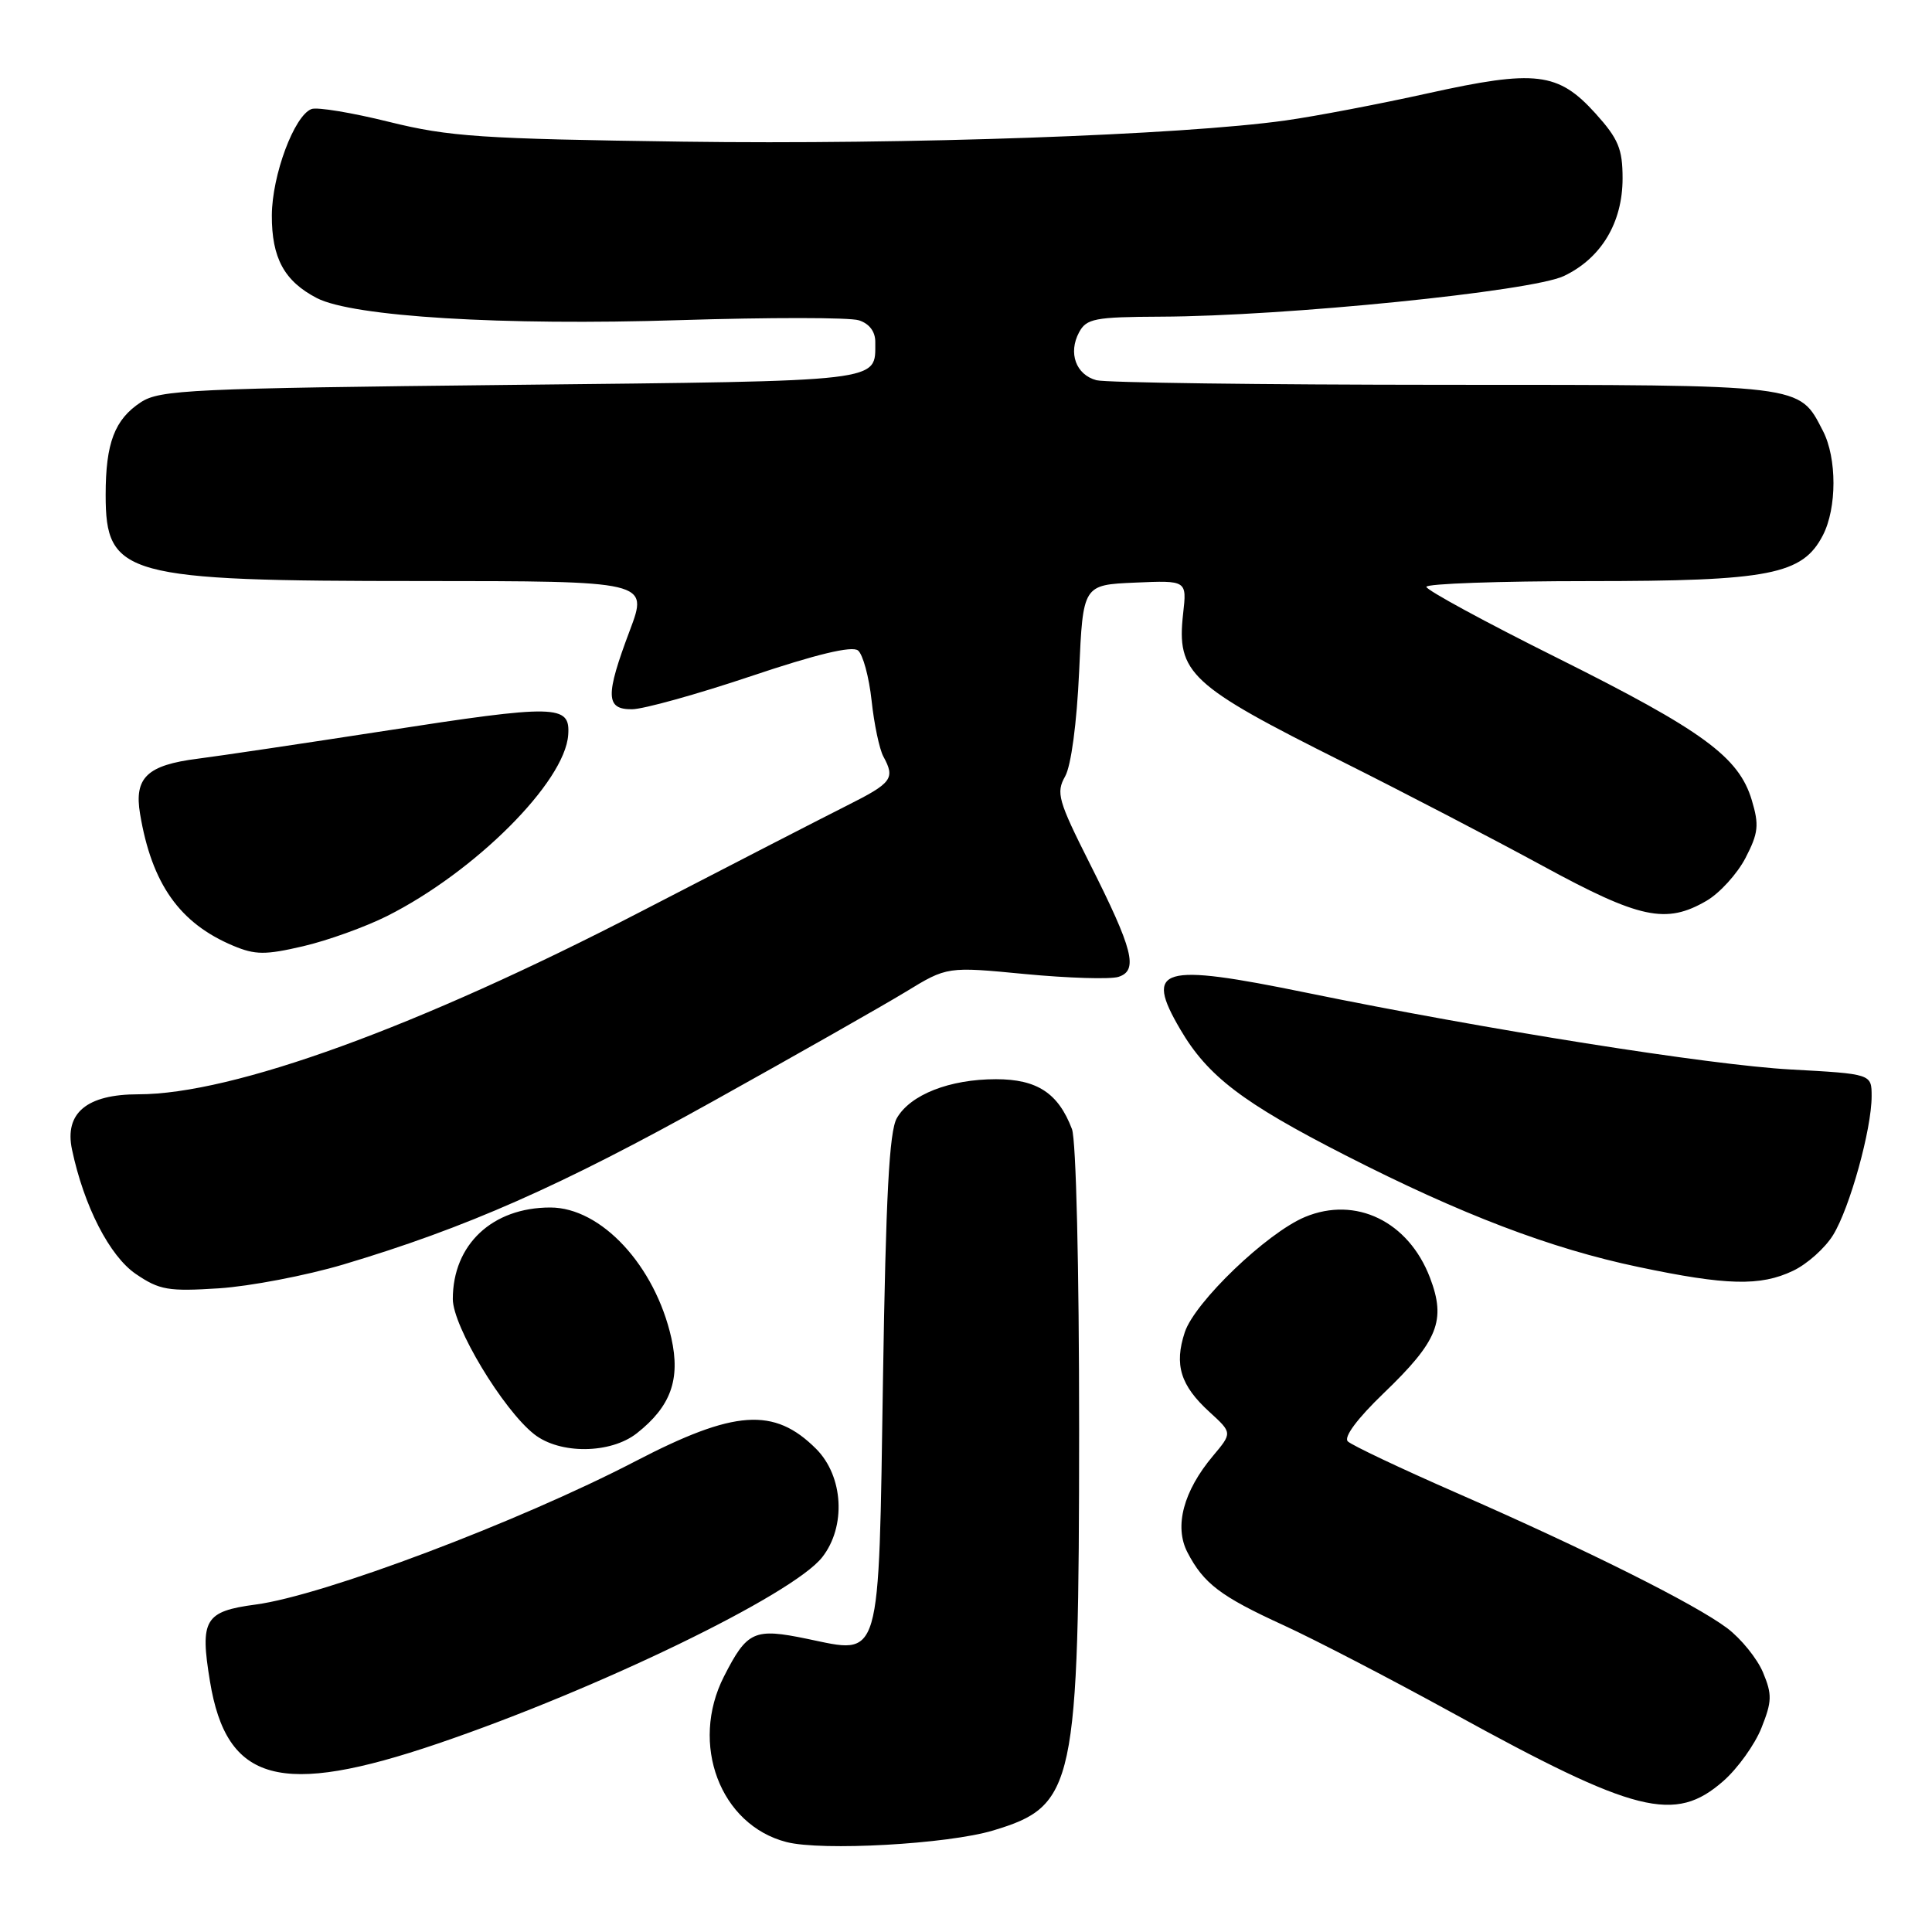 <?xml version="1.0" encoding="UTF-8" standalone="no"?>
<!DOCTYPE svg PUBLIC "-//W3C//DTD SVG 1.1//EN" "http://www.w3.org/Graphics/SVG/1.1/DTD/svg11.dtd" >
<svg xmlns="http://www.w3.org/2000/svg" xmlns:xlink="http://www.w3.org/1999/xlink" version="1.1" viewBox="0 0 256 256">
 <g >
 <path fill="currentColor"
d=" M 131.59 242.55 C 142.46 239.28 142.97 236.88 142.99 189.32 C 142.99 167.94 142.59 151.06 142.04 149.61 C 140.23 144.84 137.42 143.00 131.97 143.00 C 125.82 143.00 120.61 145.05 118.83 148.17 C 117.83 149.92 117.38 158.50 117.00 182.72 C 116.41 220.75 116.86 219.20 106.93 217.15 C 99.92 215.70 99.00 216.11 95.93 222.14 C 91.37 231.08 95.42 241.82 104.21 244.08 C 108.89 245.29 125.57 244.36 131.59 242.55 Z  M 228.36 235.99 C 230.25 234.33 232.52 231.17 233.40 228.96 C 234.80 225.45 234.83 224.53 233.61 221.61 C 232.84 219.77 230.70 217.13 228.86 215.74 C 224.60 212.54 210.34 205.41 193.01 197.82 C 185.58 194.57 179.09 191.49 178.59 190.99 C 178.02 190.42 179.87 187.95 183.32 184.63 C 190.56 177.68 191.64 174.97 189.48 169.30 C 186.63 161.84 179.65 158.45 172.91 161.26 C 167.85 163.38 158.31 172.53 156.99 176.53 C 155.57 180.84 156.41 183.58 160.27 187.10 C 163.29 189.86 163.29 189.86 160.73 192.91 C 156.81 197.57 155.56 202.26 157.34 205.69 C 159.48 209.82 161.73 211.53 170.03 215.33 C 174.14 217.21 184.24 222.45 192.48 226.98 C 216.78 240.34 221.93 241.63 228.36 235.99 Z  M 58.06 231.02 C 79.27 223.80 105.04 211.31 108.94 206.35 C 112.14 202.28 111.77 195.61 108.13 191.97 C 102.58 186.43 97.33 186.79 84.18 193.63 C 68.70 201.67 42.86 211.42 33.88 212.61 C 27.12 213.51 26.47 214.60 27.82 222.78 C 30.02 236.20 37.14 238.14 58.06 231.02 Z  M 84.39 189.91 C 88.88 186.37 90.18 182.79 88.96 177.31 C 86.81 167.71 79.66 160.00 72.92 160.00 C 65.23 160.00 60.00 164.91 60.00 172.13 C 60.00 175.75 66.65 186.79 70.78 190.04 C 74.18 192.72 80.90 192.66 84.39 189.91 Z  M 45.50 167.55 C 61.75 162.70 74.22 157.20 94.50 145.91 C 105.50 139.79 116.97 133.27 120.00 131.43 C 125.50 128.07 125.50 128.07 135.87 129.07 C 141.57 129.61 147.12 129.78 148.20 129.44 C 150.86 128.59 150.16 125.85 144.38 114.38 C 140.21 106.09 139.91 105.05 141.13 102.88 C 141.93 101.47 142.68 95.84 142.99 89.00 C 143.50 77.50 143.50 77.50 150.39 77.20 C 157.27 76.90 157.27 76.90 156.77 81.31 C 155.89 89.20 157.60 90.79 178.00 100.99 C 185.97 104.98 197.85 111.16 204.39 114.72 C 217.30 121.75 220.76 122.49 226.14 119.35 C 227.88 118.33 230.20 115.78 231.29 113.68 C 233.00 110.38 233.11 109.32 232.12 106.02 C 230.41 100.30 225.64 96.81 206.41 87.21 C 196.83 82.44 189.00 78.18 189.00 77.76 C 189.00 77.34 198.67 77.00 210.48 77.00 C 234.50 77.00 238.84 76.15 241.54 70.93 C 243.41 67.31 243.41 60.70 241.55 57.10 C 238.33 50.88 239.37 51.00 191.29 50.99 C 167.20 50.98 146.50 50.71 145.28 50.38 C 142.56 49.65 141.52 46.77 142.98 44.04 C 143.96 42.21 145.06 42.00 153.79 41.96 C 170.30 41.90 203.00 38.60 207.23 36.57 C 212.18 34.21 215.00 29.50 215.00 23.63 C 215.00 19.73 214.44 18.39 211.41 15.03 C 206.46 9.56 203.50 9.20 189.22 12.36 C 182.77 13.79 174.28 15.41 170.35 15.96 C 156.56 17.90 120.21 19.18 90.50 18.77 C 63.74 18.40 59.53 18.12 51.56 16.15 C 46.65 14.93 42.01 14.16 41.27 14.45 C 38.98 15.33 36.05 23.21 36.02 28.53 C 36.00 34.19 37.67 37.26 41.99 39.50 C 46.75 41.96 66.61 43.17 90.05 42.42 C 101.91 42.05 112.60 42.05 113.80 42.44 C 115.19 42.88 115.99 43.94 115.98 45.32 C 115.95 50.66 117.65 50.46 67.74 51.00 C 25.29 51.46 21.18 51.65 18.66 53.30 C 15.19 55.58 14.00 58.70 14.00 65.57 C 14.00 76.31 16.47 76.99 55.71 76.99 C 85.91 77.00 85.91 77.00 83.46 83.52 C 80.19 92.20 80.24 94.01 83.75 93.98 C 85.26 93.97 92.35 92.00 99.50 89.60 C 108.15 86.69 112.90 85.55 113.69 86.19 C 114.34 86.71 115.15 89.70 115.49 92.82 C 115.82 95.94 116.53 99.28 117.05 100.24 C 118.64 103.15 118.21 103.74 112.25 106.73 C 109.09 108.32 96.83 114.62 85.00 120.75 C 55.36 136.10 30.88 145.00 18.33 145.00 C 11.50 145.00 8.52 147.48 9.54 152.32 C 11.12 159.81 14.52 166.44 18.00 168.81 C 21.13 170.94 22.30 171.14 29.00 170.71 C 33.12 170.44 40.55 169.02 45.50 167.55 Z  M 237.58 168.39 C 239.45 167.51 241.84 165.37 242.90 163.64 C 245.11 160.05 248.00 149.63 248.00 145.26 C 248.00 142.30 248.00 142.30 237.25 141.71 C 226.60 141.13 196.98 136.43 173.11 131.54 C 153.76 127.57 151.59 128.21 156.40 136.41 C 160.02 142.59 164.66 146.13 178.25 153.07 C 193.59 160.91 205.49 165.45 217.10 167.88 C 228.77 170.34 233.26 170.45 237.58 168.39 Z  M 51.27 121.39 C 62.94 115.53 74.85 103.63 75.29 97.38 C 75.58 93.35 73.79 93.31 50.82 96.87 C 40.19 98.51 29.13 100.16 26.22 100.53 C 19.49 101.38 17.75 103.04 18.56 107.85 C 20.11 117.12 23.80 122.34 30.91 125.32 C 33.82 126.54 35.16 126.55 40.17 125.38 C 43.40 124.63 48.39 122.83 51.27 121.39 Z "/>
</g>
</svg>